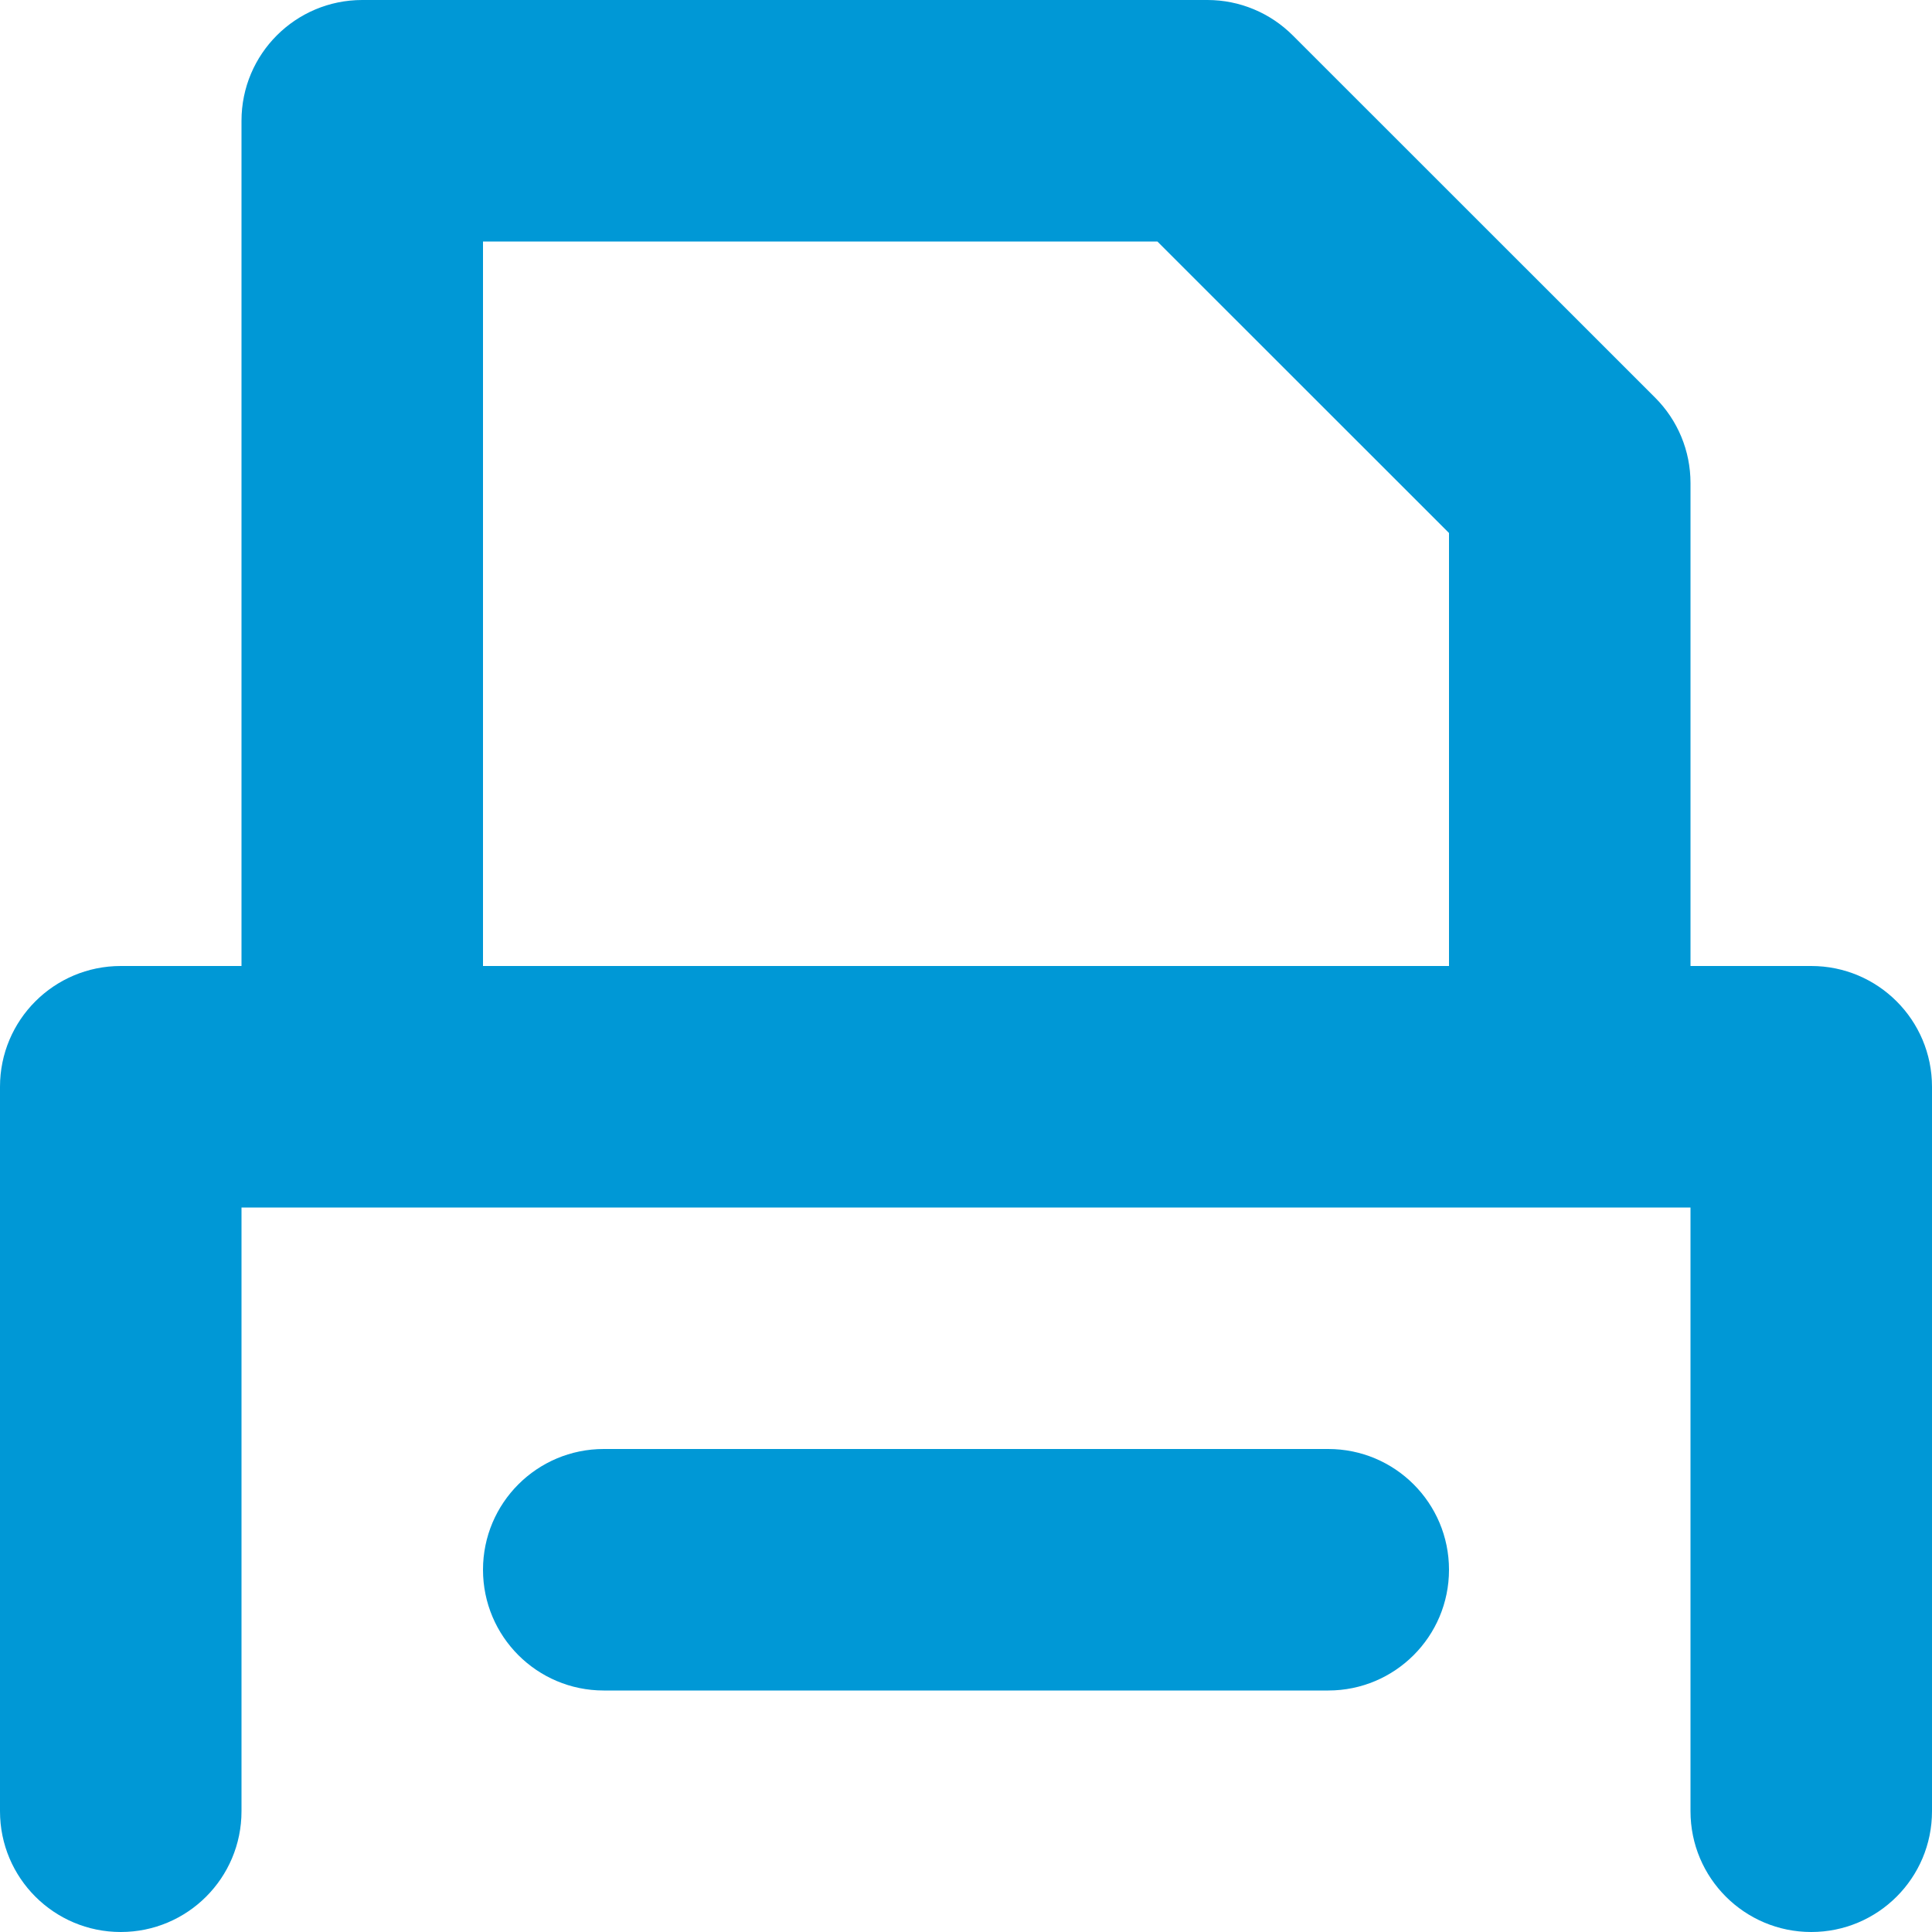 <?xml version="1.0" encoding="UTF-8" standalone="no"?>
<svg width="16px" height="16px" viewBox="0 0 16 16" version="1.1" xmlns="http://www.w3.org/2000/svg" xmlns:xlink="http://www.w3.org/1999/xlink" xmlns:sketch="http://www.bohemiancoding.com/sketch/ns">
    <!-- Generator: Sketch 3.4 (15575) - http://www.bohemiancoding.com/sketch -->
    <title>ico-print</title>
    <desc>Created with Sketch.</desc>
    <defs></defs>
    <g id="Page-1" stroke="none" stroke-width="1" fill="none" fill-rule="evenodd" sketch:type="MSPage">
        <g id="7.Payment-Final" sketch:type="MSArtboardGroup" transform="translate(-232, -436)" fill="#0098D6">
            <g id="Header" sketch:type="MSLayerGroup" transform="translate(22, 0)">
                <g id="Head" transform="translate(43, 184)" sketch:type="MSShapeGroup">
                    <g id="Imported-Layers-+-Распечатать" transform="translate(167, 252)">
                        <g id="ico-print">
                            <path d="M11,14 L5,14 C4.448,14 4,13.553 4,13 C4,12.447 4.448,12 5,12 L11,12 C11.552,12 12,12.447 12,13 C12,13.553 11.552,14 11,14" id="Fill-1"></path>
                            <path d="M15,16 C14.448,16 14,15.553 14,15 L14,10 L2,10 L2,15 C2,15.553 1.552,16 1,16 C0.448,16 0,15.553 0,15 L0,9 C0,8.447 0.448,8 1,8 L15,8 C15.552,8 16,8.447 16,9 L16,15 C16,15.553 15.552,16 15,16" id="Fill-2"></path>
                            <path d="M13,9 C12.448,9 12,8.553 12,8 L12,4.414 L9.585,2 L4,2 L4,8 C4,8.553 3.552,9 3,9 C2.448,9 2,8.553 2,8 L2,1 C2,0.447 2.448,0 3,0 L10,0 C10.265,0 10.519,0.106 10.706,0.293 L13.707,3.293 C13.895,3.481 14,3.734 14,4 L14,8 C14,8.553 13.552,9 13,9" id="Fill-3"></path>
                        </g>
                    </g>
                </g>
            </g>
        </g>
    </g>
</svg>